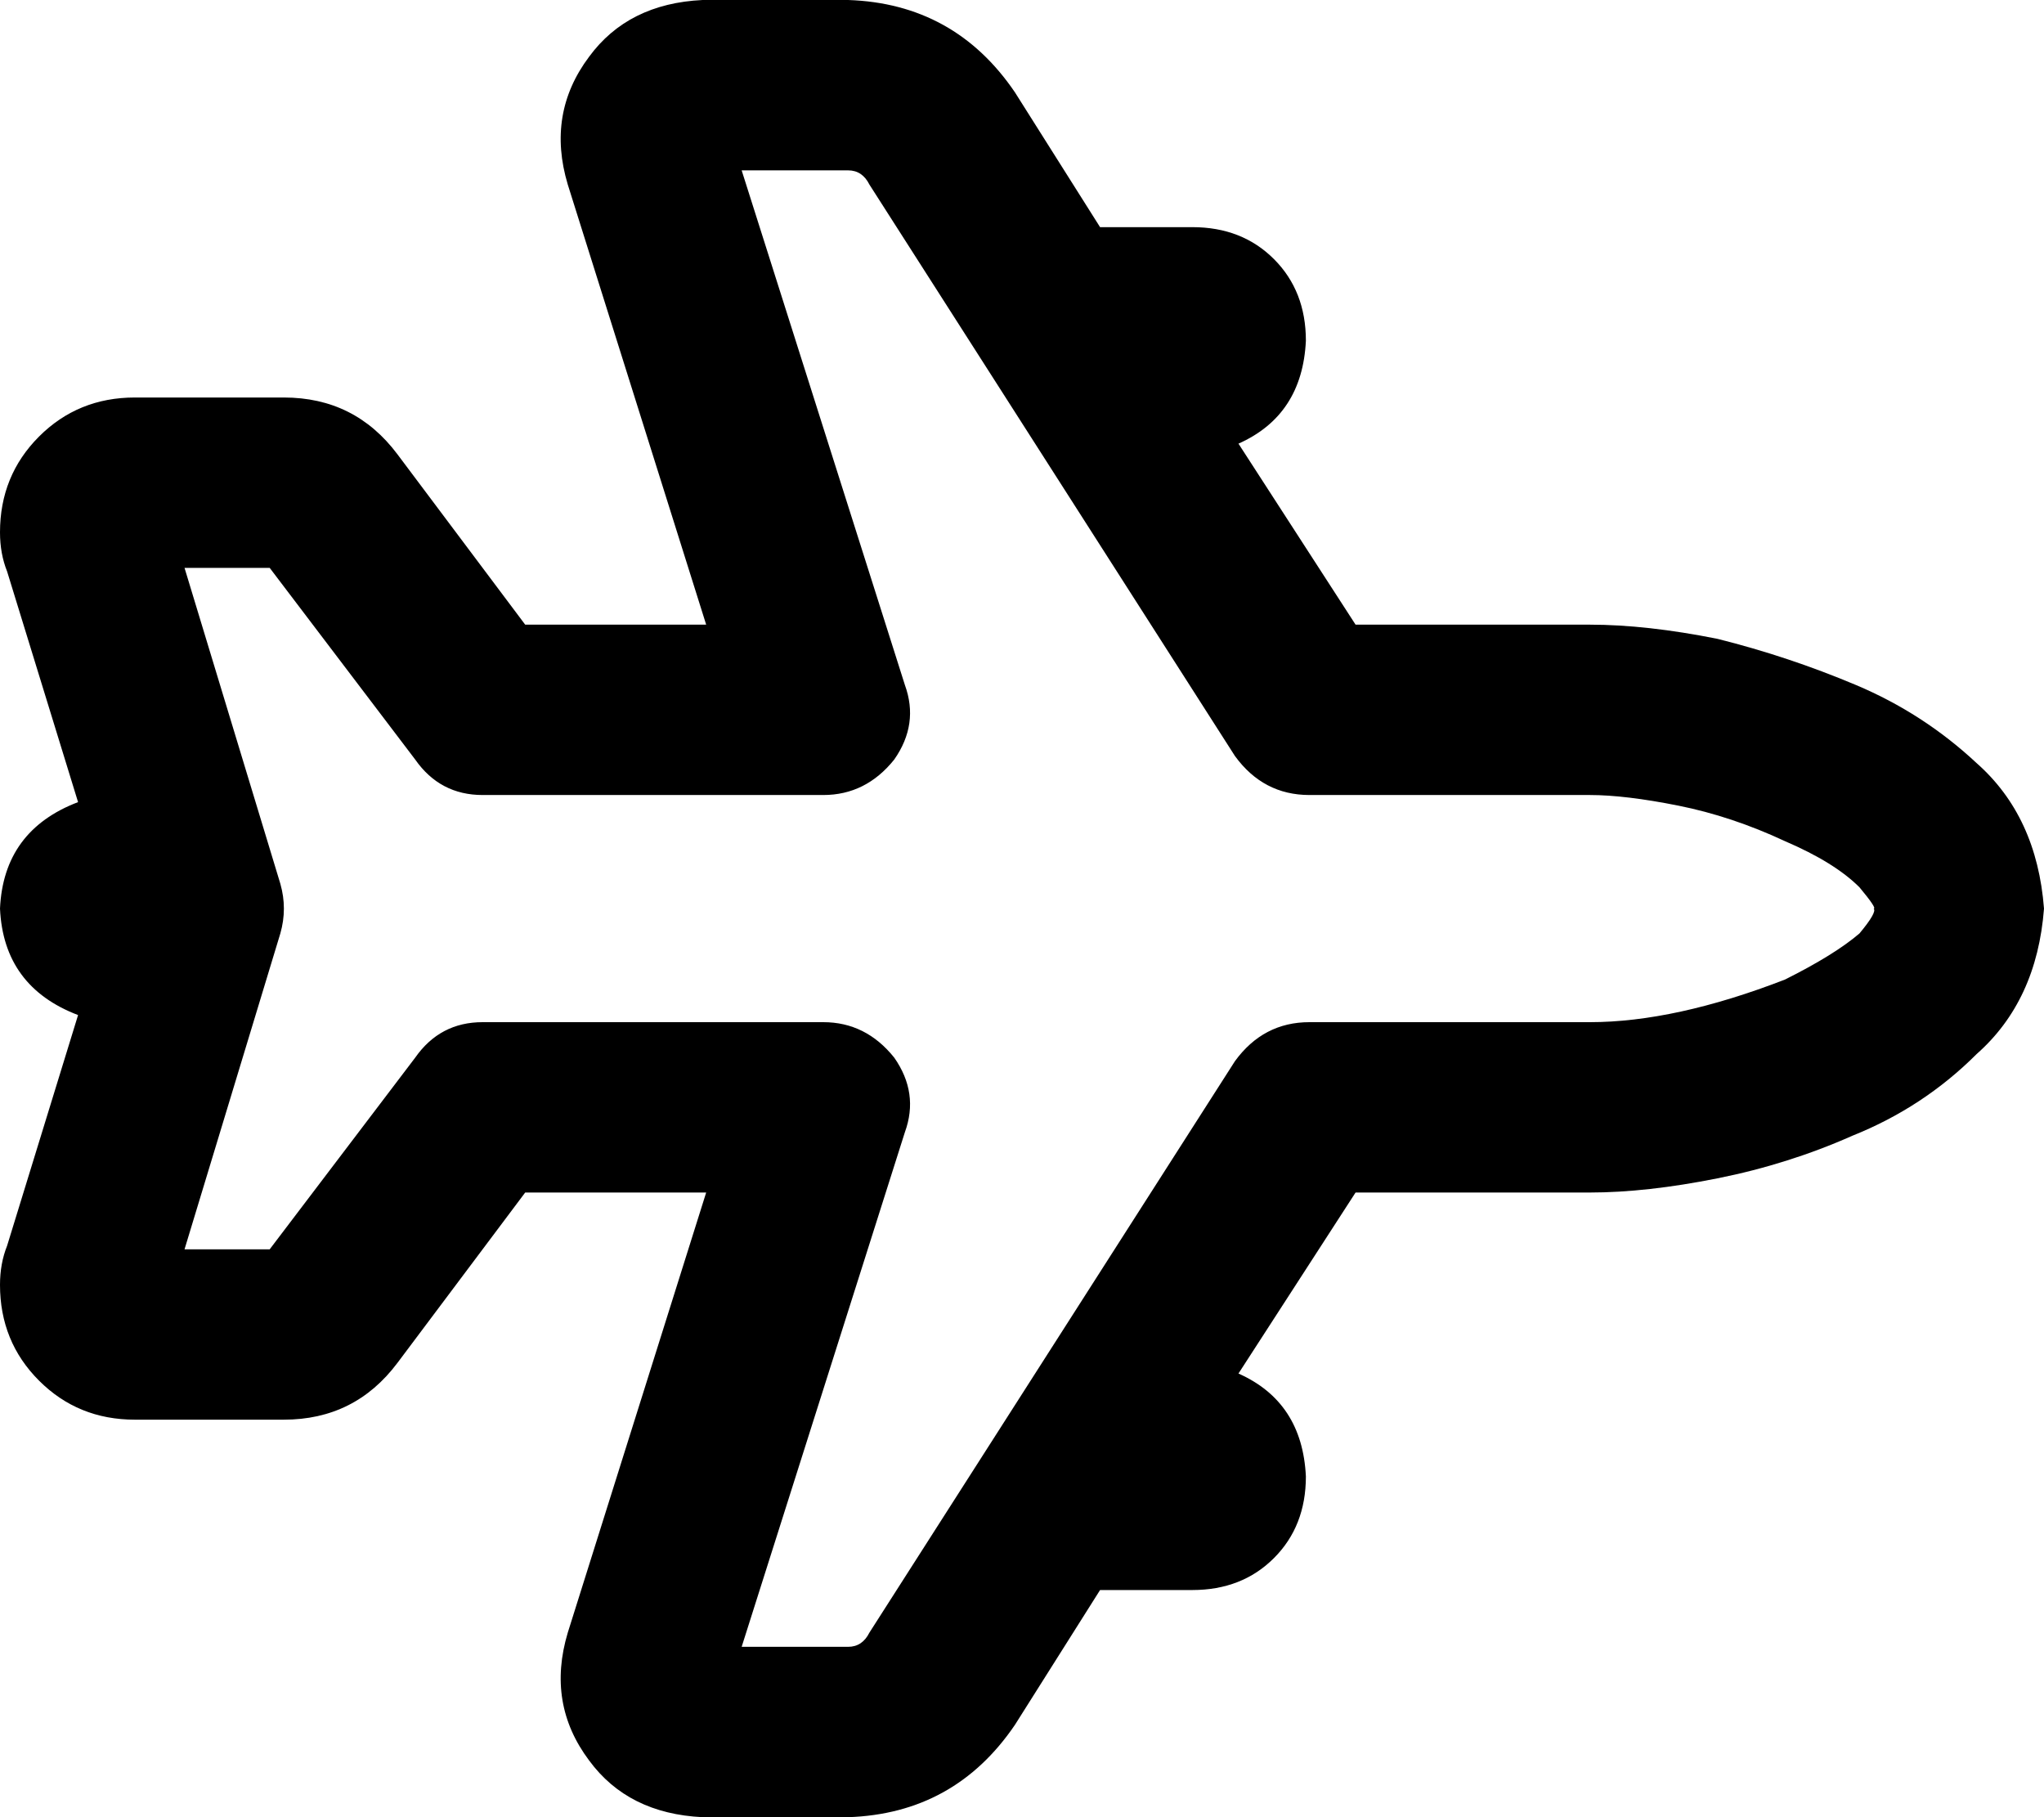 <svg xmlns="http://www.w3.org/2000/svg" viewBox="0 0 576 512">
  <path d="M 576 256 Q 574 230 557 215 Q 542 201 523 193 Q 504 185 484 180 Q 464 176 448 176 L 382 176 L 382 176 L 349 125 L 349 125 Q 367 117 368 96 Q 368 82 359 73 Q 350 64 336 64 L 310 64 L 310 64 L 286 26 L 286 26 Q 269 1 239 0 L 198 0 L 198 0 Q 177 1 166 16 Q 154 32 160 52 L 199 176 L 199 176 L 148 176 L 148 176 L 112 128 L 112 128 Q 100 112 80 112 L 38 112 L 38 112 Q 22 112 11 123 Q 0 134 0 150 Q 0 156 2 161 Q 2 161 2 161 Q 2 161 2 161 L 22 226 L 22 226 Q 1 234 0 256 Q 1 278 22 286 L 2 351 L 2 351 Q 2 351 2 351 Q 2 351 2 351 Q 0 356 0 362 Q 0 378 11 389 Q 22 400 38 400 L 80 400 L 80 400 Q 100 400 112 384 L 93 370 L 93 370 L 112 384 L 112 384 L 148 336 L 148 336 L 199 336 L 199 336 L 160 460 L 160 460 Q 154 480 166 496 Q 177 511 198 512 L 239 512 L 239 512 Q 269 511 286 486 L 310 448 L 310 448 L 336 448 L 336 448 Q 350 448 359 439 Q 368 430 368 416 Q 367 395 349 387 L 382 336 L 382 336 L 448 336 L 448 336 Q 464 336 484 332 Q 504 328 522 320 Q 542 312 557 297 Q 574 282 576 256 L 576 256 Z M 448 224 Q 458 224 473 227 L 473 227 L 473 227 Q 488 230 503 237 Q 517 243 524 250 Q 529 256 528 256 Q 528 256 528 256 Q 528 256 528 256 Q 529 257 524 263 Q 517 269 503 276 Q 472 288 448 288 L 369 288 L 369 288 Q 356 288 348 299 L 245 460 L 245 460 Q 243 464 239 464 L 209 464 L 209 464 L 255 319 L 255 319 Q 259 308 252 298 Q 244 288 232 288 L 136 288 L 136 288 Q 124 288 117 298 L 76 352 L 76 352 L 52 352 L 52 352 L 79 263 L 79 263 Q 81 256 79 249 L 52 160 L 52 160 L 76 160 L 76 160 L 117 214 L 117 214 Q 124 224 136 224 L 232 224 L 232 224 Q 244 224 252 214 Q 259 204 255 193 L 209 48 L 209 48 L 239 48 L 239 48 Q 243 48 245 52 L 265 39 L 265 39 L 245 52 L 245 52 L 348 213 L 348 213 Q 356 224 369 224 L 448 224 L 448 224 Z" />
</svg>